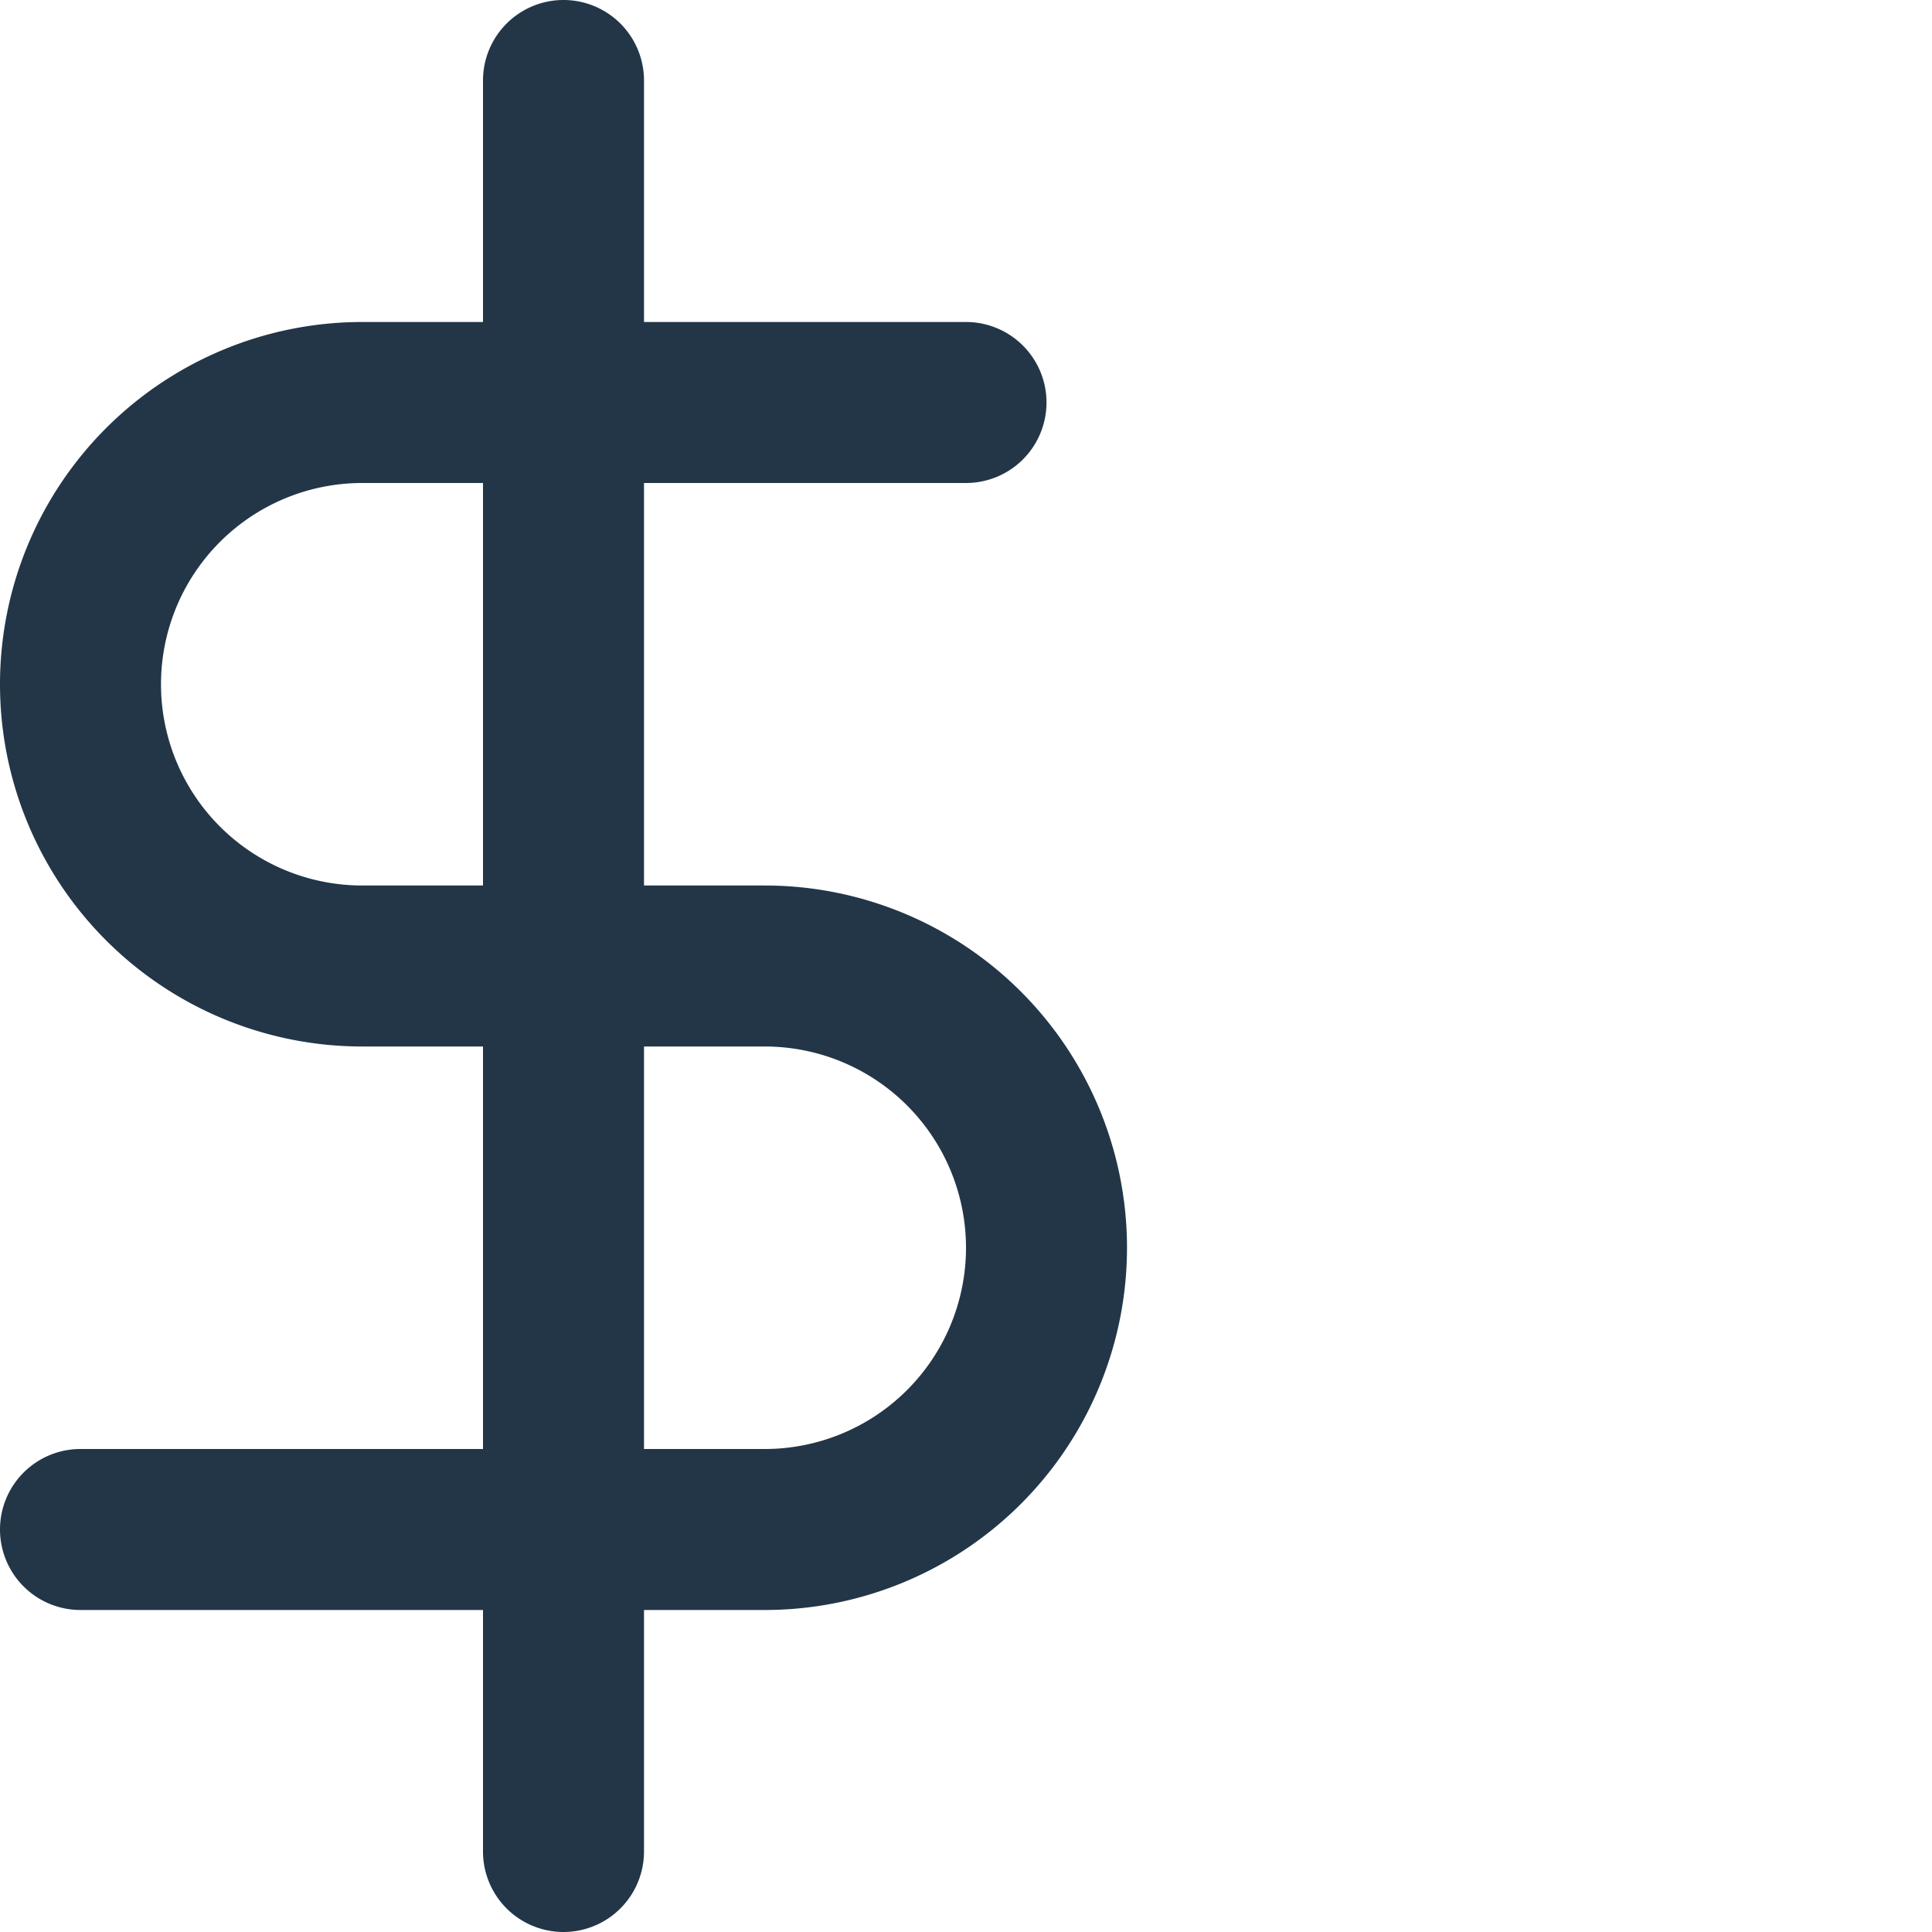 <svg viewBox="0 0 24 24" xmlns="http://www.w3.org/2000/svg" fill="#223648"><path d="M8 4h4a1 1 0 0 1 0 2H8v5h1.5a4.5 4.5 0 0 1 0 9H8v3a1 1 0 0 1-2 0v-3H1a1 1 0 0 1 0-2h5v-5H4.5a4.5 4.5 0 1 1 0-9H6V1a1 1 0 1 1 2 0v3zm0 9v5h1.5a2.5 2.5 0 0 0 0-5H8zm-2-2V6H4.5a2.5 2.5 0 1 0 0 5H6z"/></svg>